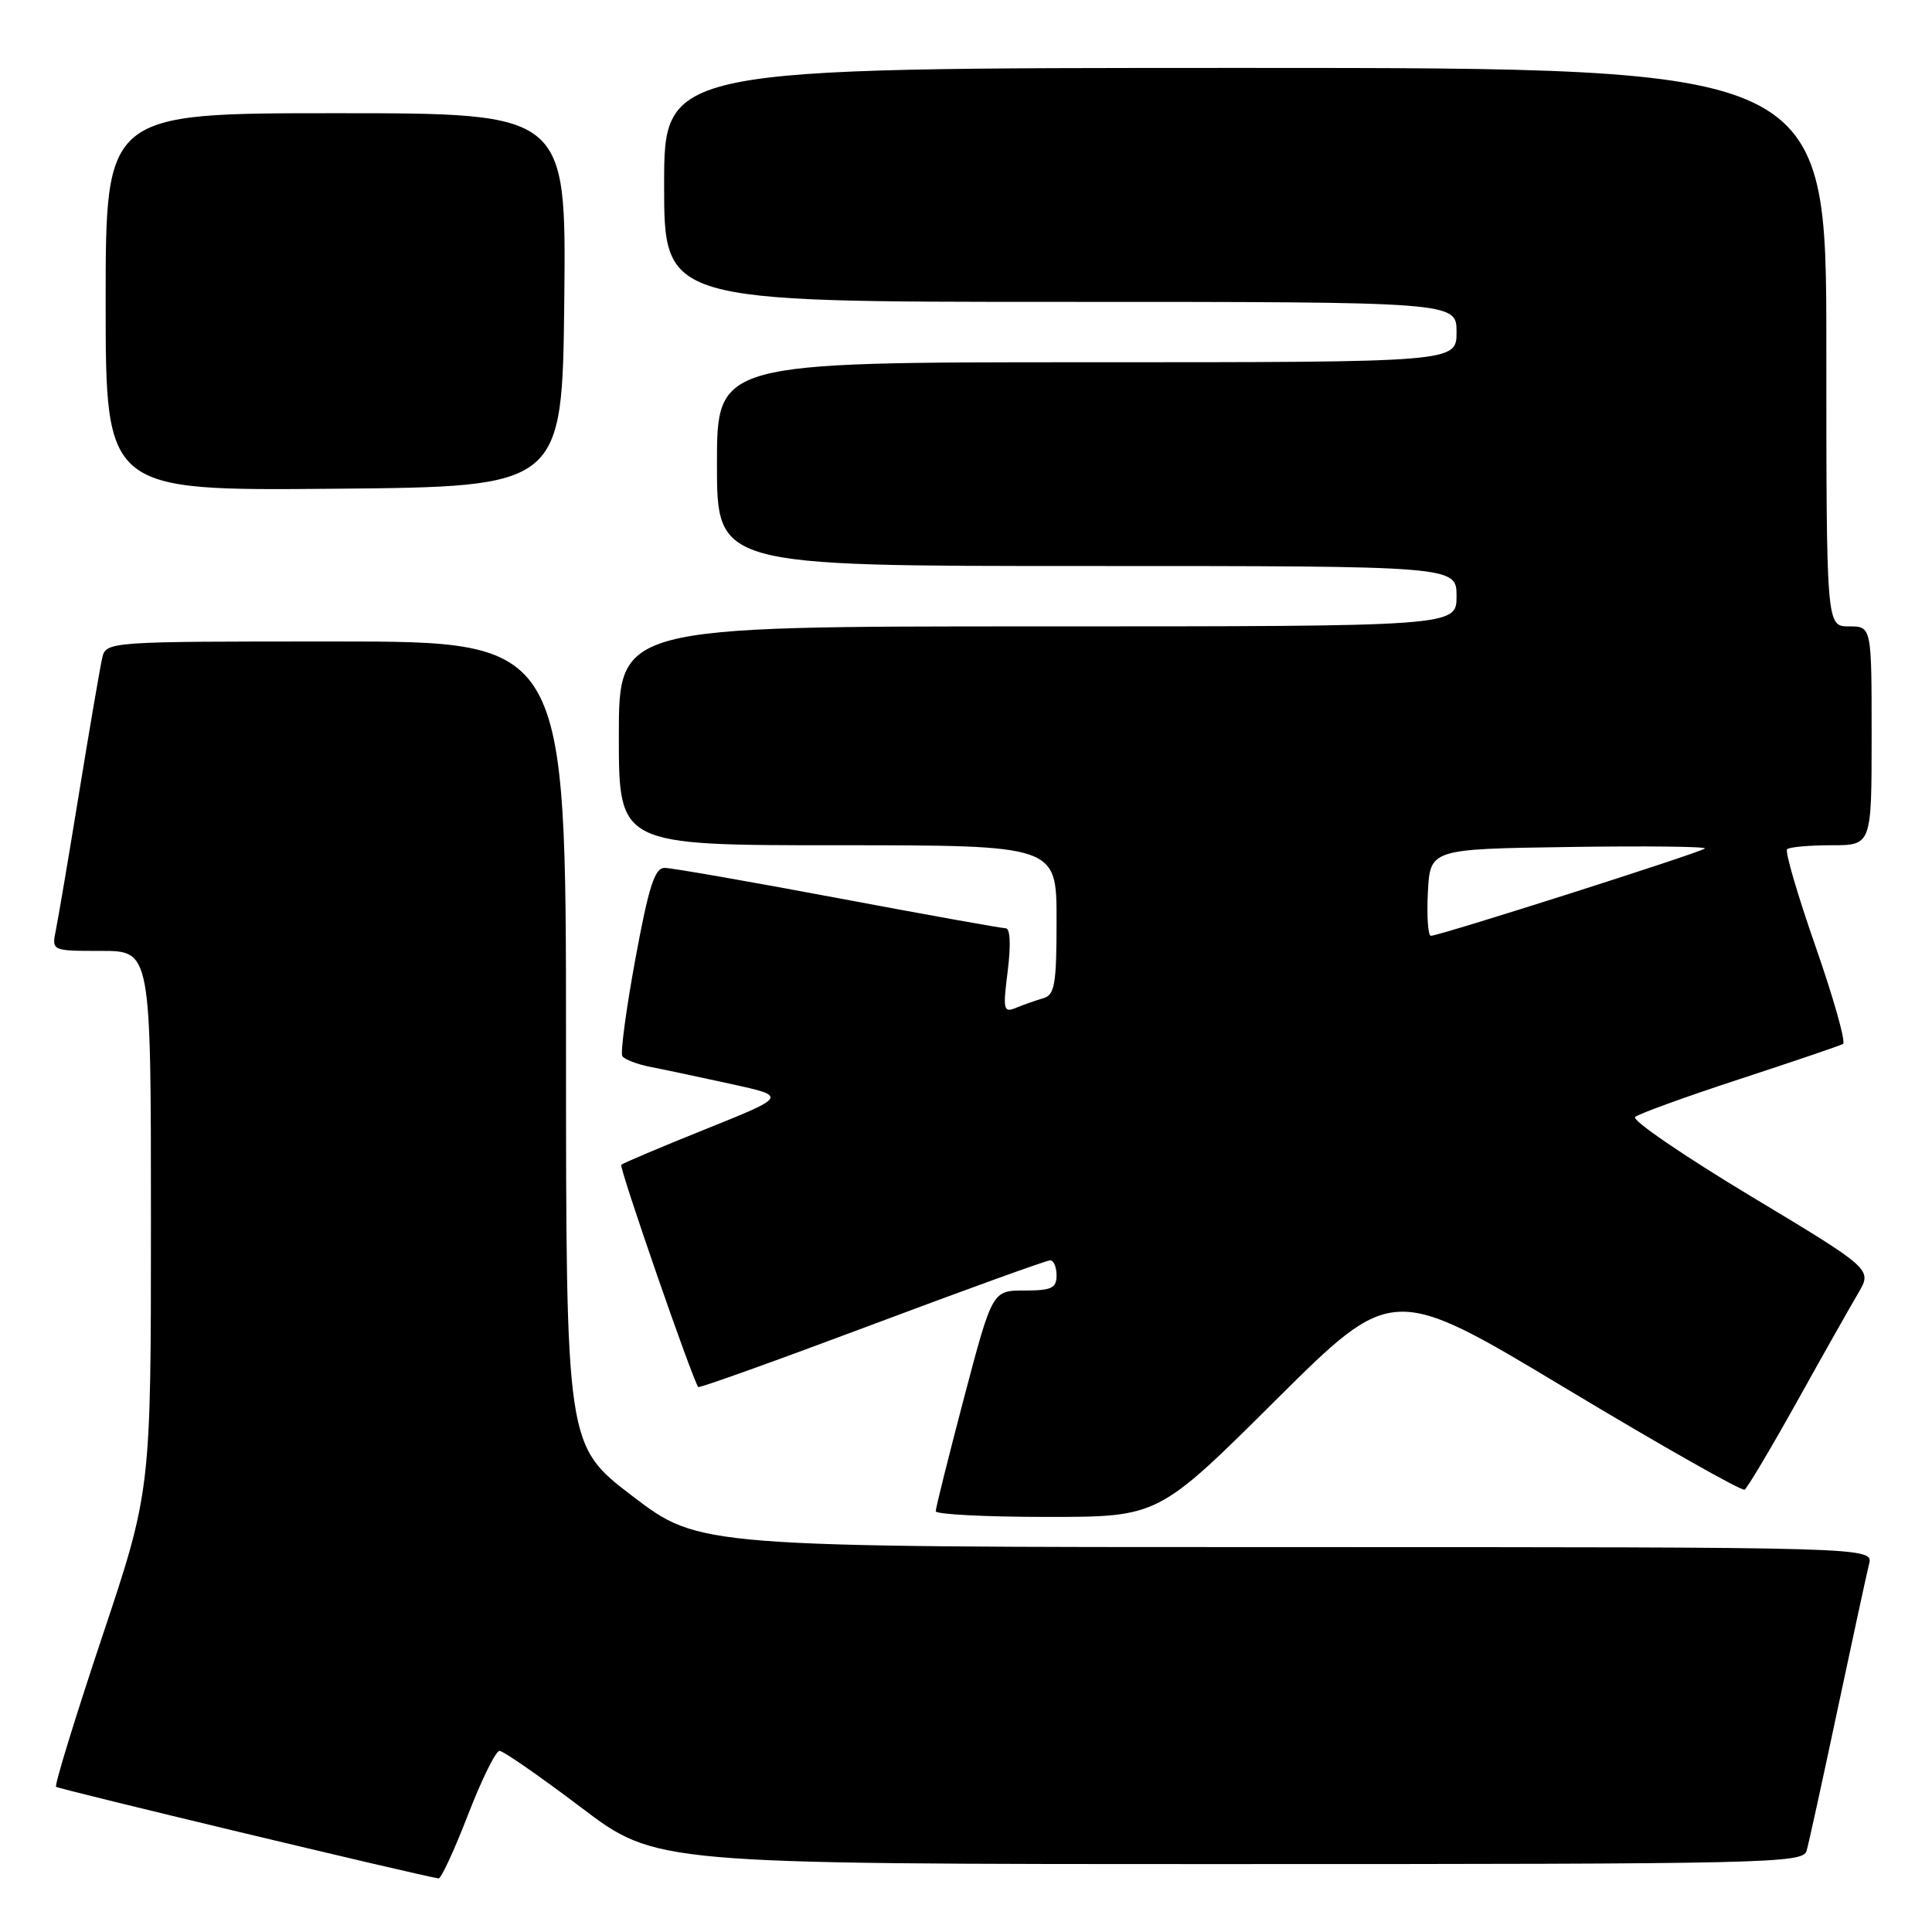 <?xml version="1.0" encoding="UTF-8" standalone="no"?>
<!DOCTYPE svg PUBLIC "-//W3C//DTD SVG 1.1//EN" "http://www.w3.org/Graphics/SVG/1.1/DTD/svg11.dtd" >
<svg xmlns="http://www.w3.org/2000/svg" xmlns:xlink="http://www.w3.org/1999/xlink" version="1.1" viewBox="0 0 256 256">
 <g >
 <path fill="currentColor"
d=" M 62.00 240.50 C 63.81 235.82 65.69 232.00 66.19 232.00 C 66.69 232.00 71.55 235.38 77.00 239.50 C 86.90 247.00 86.90 247.00 162.88 247.00 C 234.39 247.00 238.90 246.90 239.38 245.25 C 239.66 244.29 241.51 235.85 243.49 226.50 C 245.48 217.15 247.35 208.49 247.66 207.25 C 248.22 205.00 248.22 205.00 170.44 205.00 C 92.67 205.00 92.67 205.00 83.83 198.26 C 75.00 191.53 75.00 191.53 75.00 138.26 C 75.00 85.00 75.00 85.00 44.52 85.00 C 14.04 85.00 14.04 85.00 13.53 87.25 C 13.25 88.49 11.88 96.47 10.49 105.00 C 9.10 113.53 7.71 121.74 7.40 123.25 C 6.84 126.00 6.84 126.00 13.42 126.00 C 20.00 126.00 20.00 126.00 20.00 161.78 C 20.00 197.56 20.00 197.56 13.51 216.96 C 9.95 227.63 7.21 236.54 7.43 236.76 C 7.73 237.06 55.18 248.43 58.11 248.90 C 58.44 248.96 60.19 245.18 62.00 240.50 Z  M 168.99 185.58 C 184.50 170.16 184.50 170.16 207.50 183.98 C 220.15 191.58 230.80 197.61 231.17 197.39 C 231.53 197.17 234.65 191.93 238.10 185.74 C 241.54 179.56 245.20 173.08 246.23 171.34 C 248.09 168.18 248.09 168.18 231.96 158.48 C 223.09 153.14 216.20 148.43 216.66 148.01 C 217.12 147.59 223.35 145.33 230.50 142.99 C 237.65 140.65 243.82 138.55 244.21 138.33 C 244.61 138.11 242.98 132.33 240.60 125.50 C 238.21 118.66 236.50 112.83 236.80 112.53 C 237.09 112.24 239.73 112.00 242.67 112.00 C 248.00 112.00 248.00 112.00 248.00 97.50 C 248.00 83.00 248.00 83.00 245.00 83.00 C 242.00 83.00 242.00 83.00 242.00 46.00 C 242.00 9.00 242.00 9.00 165.00 9.00 C 88.00 9.00 88.00 9.00 88.00 24.50 C 88.00 40.00 88.00 40.00 140.50 40.00 C 193.00 40.00 193.00 40.00 193.00 44.00 C 193.00 48.00 193.00 48.00 144.00 48.00 C 95.00 48.00 95.00 48.00 95.00 61.50 C 95.00 75.00 95.00 75.00 144.00 75.00 C 193.00 75.00 193.00 75.00 193.00 79.00 C 193.00 83.00 193.00 83.00 137.50 83.00 C 82.00 83.00 82.00 83.00 82.00 97.50 C 82.00 112.00 82.00 112.00 111.00 112.00 C 140.00 112.00 140.00 112.00 140.00 121.88 C 140.00 130.44 139.76 131.83 138.25 132.27 C 137.29 132.55 135.67 133.11 134.66 133.53 C 132.96 134.23 132.87 133.86 133.53 128.64 C 133.96 125.17 133.86 123.00 133.26 123.00 C 132.72 123.00 122.71 121.20 111.00 119.00 C 99.29 116.80 88.97 115.00 88.07 115.00 C 86.75 115.00 85.97 117.42 84.19 127.07 C 82.97 133.71 82.19 139.50 82.46 139.94 C 82.74 140.38 84.43 141.03 86.23 141.38 C 88.03 141.73 92.83 142.75 96.90 143.64 C 104.31 145.27 104.31 145.27 93.51 149.61 C 87.58 151.99 82.54 154.13 82.32 154.34 C 82.00 154.66 91.75 182.80 92.52 183.79 C 92.65 183.96 103.00 180.24 115.53 175.54 C 128.05 170.84 138.68 167.00 139.15 167.00 C 139.62 167.00 140.00 167.90 140.00 169.00 C 140.00 170.69 139.33 171.00 135.74 171.00 C 131.49 171.00 131.49 171.00 127.73 185.25 C 125.67 193.09 123.98 199.84 123.99 200.25 C 123.99 200.66 130.63 201.00 138.74 201.00 C 153.48 201.00 153.48 201.00 168.99 185.58 Z  M 74.77 39.75 C 75.03 15.00 75.03 15.00 44.52 15.00 C 14.00 15.00 14.00 15.00 14.00 40.01 C 14.00 65.03 14.00 65.03 44.25 64.76 C 74.50 64.50 74.50 64.50 74.77 39.75 Z  M 189.20 118.25 C 189.50 112.50 189.50 112.50 207.94 112.23 C 218.08 112.08 226.17 112.17 225.90 112.43 C 225.38 112.96 190.73 124.00 189.60 124.00 C 189.22 124.00 189.04 121.41 189.20 118.25 Z "/>
</g>
</svg>